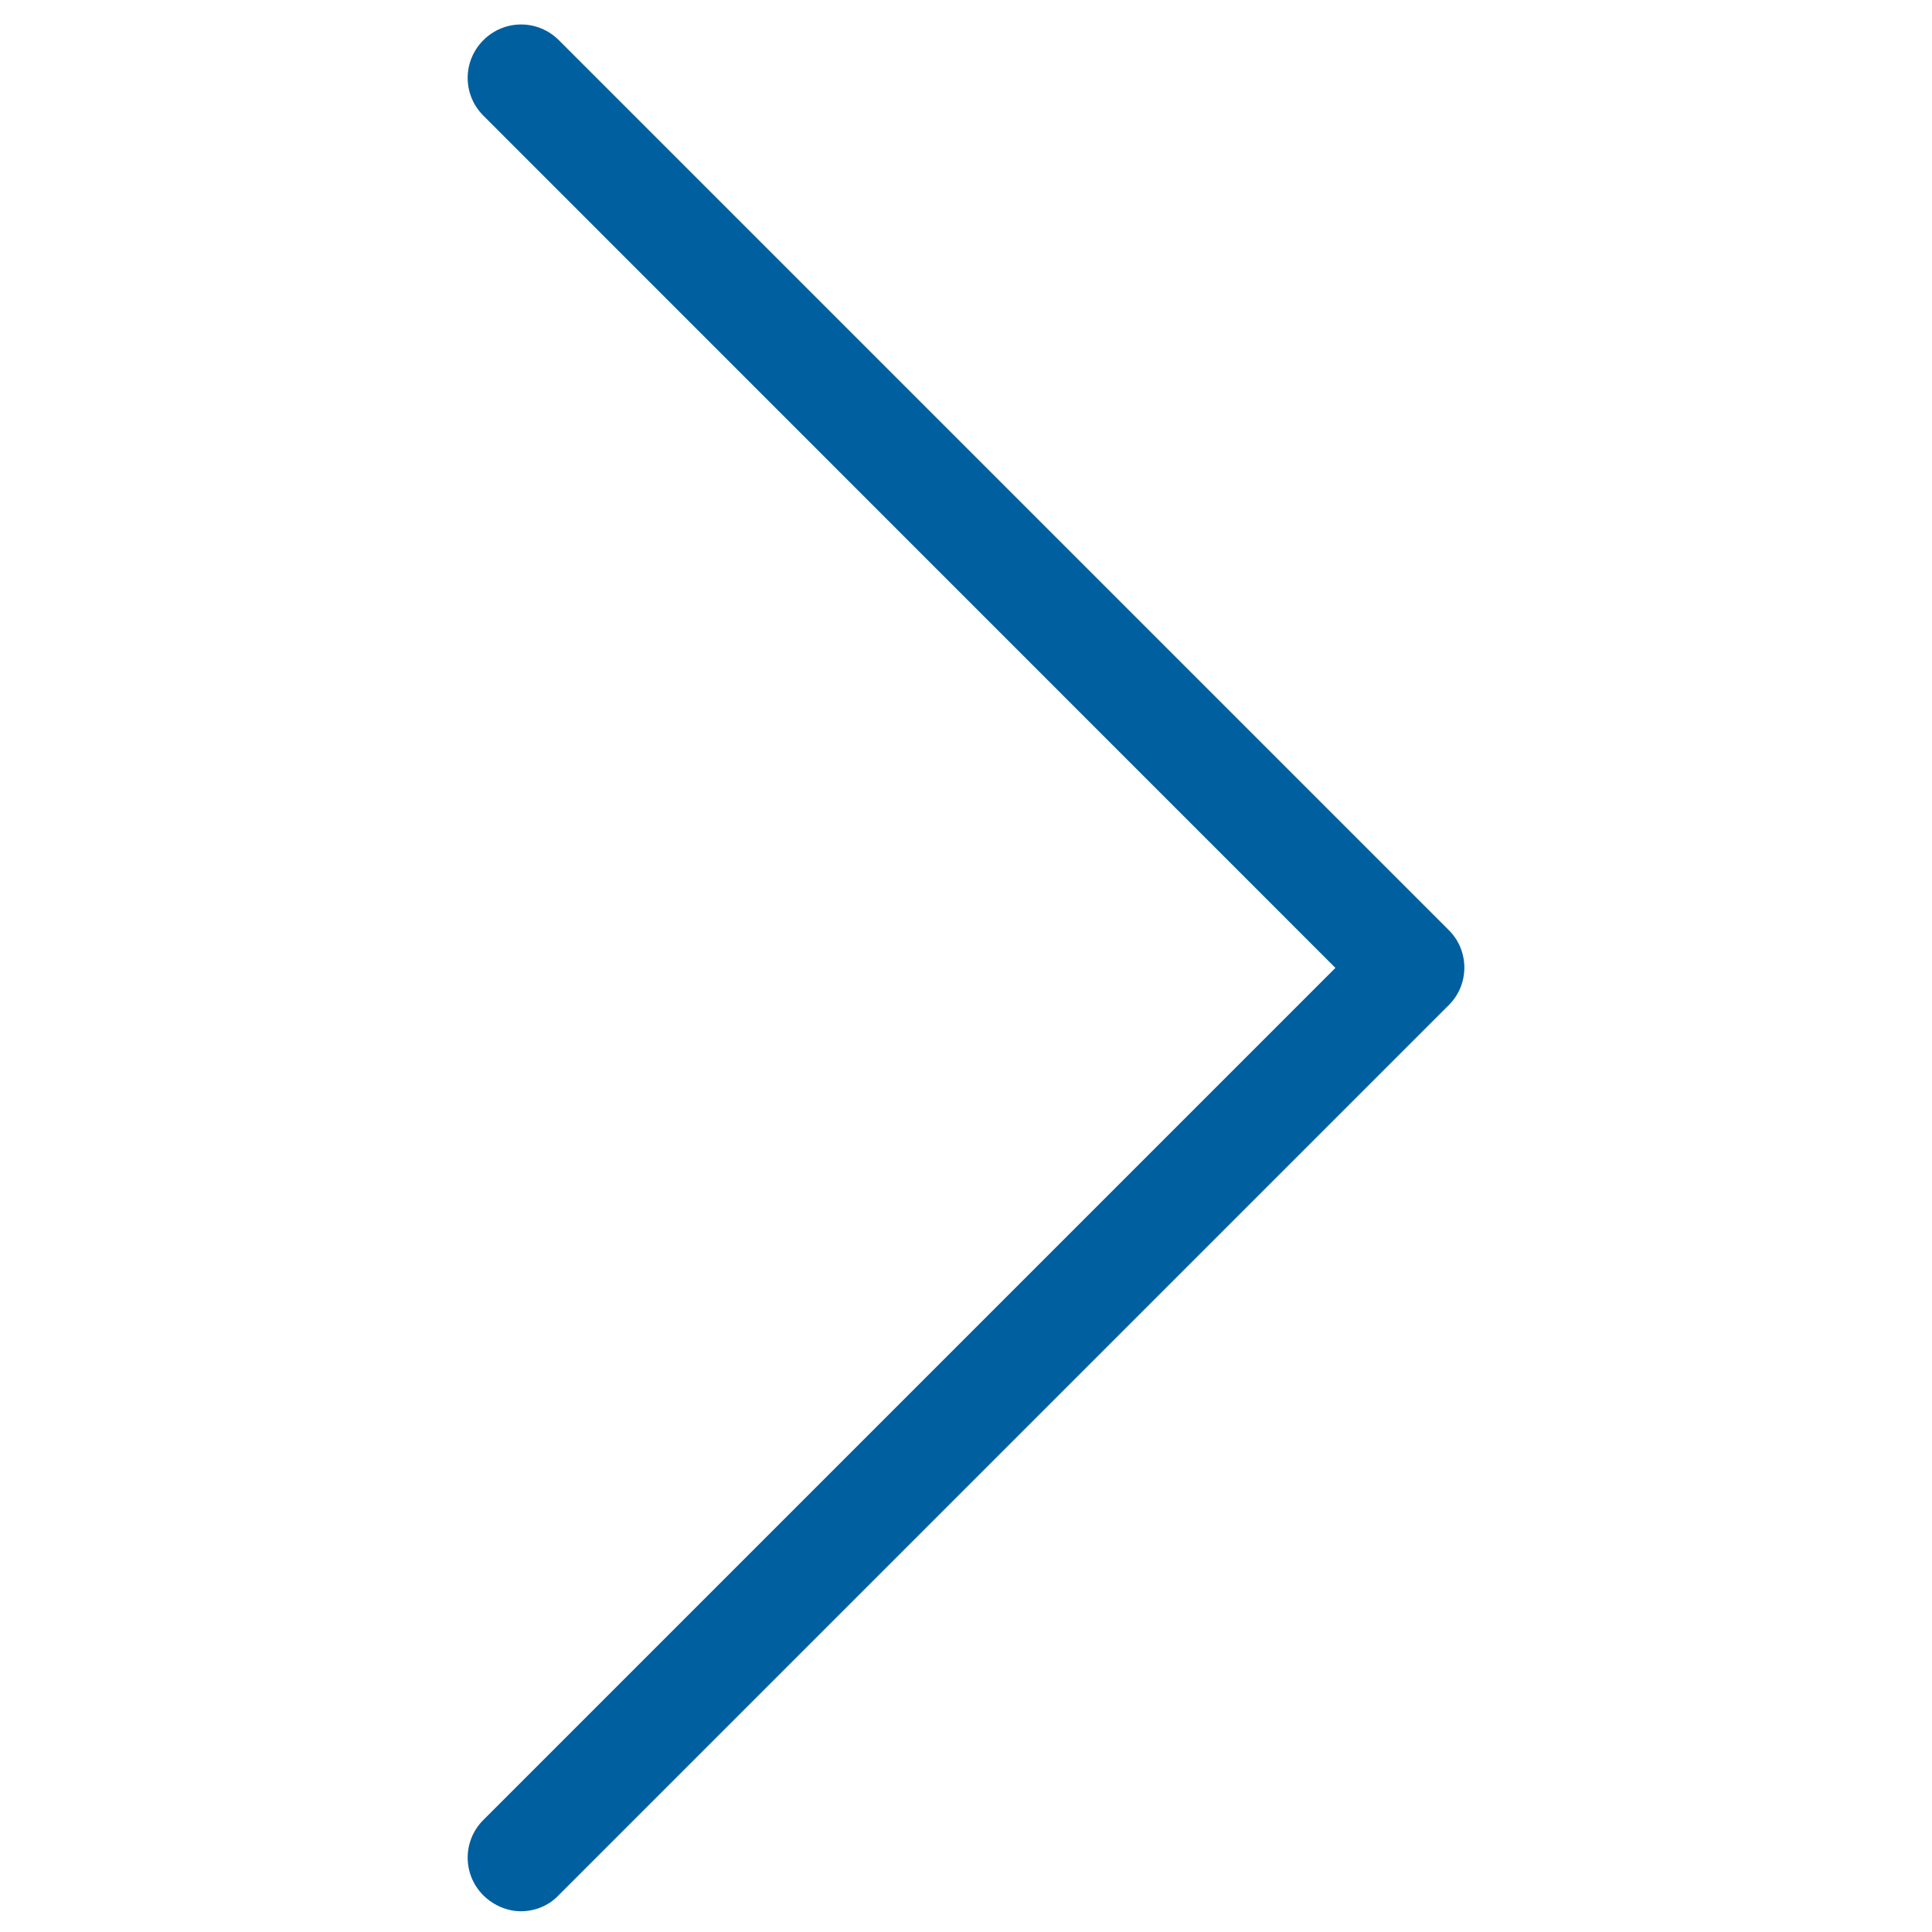 <?xml version="1.0" encoding="utf-8"?>
<!-- Generator: Adobe Illustrator 19.0.1, SVG Export Plug-In . SVG Version: 6.00 Build 0)  -->
<svg version="1.1" xmlns="http://www.w3.org/2000/svg" xmlns:xlink="http://www.w3.org/1999/xlink" x="0px" y="0px" viewBox="0 0 1024 1024" style="enable-background:new 0 0 1024 1024;" xml:space="preserve"><path fill="#005f9f" d="M768,493.1L296.2,21.3c-11.1-11.1-28.9-11.1-40,0c-11.1,11.1-11.1,28.9,0,40L707.8,513L256.2,964.6 c-11.1,11.1-11.1,28.9,0,40c5.5,5.4,12.8,8.4,19.9,8.4c7.1,0,14.5-2.7,19.9-8.4l471.7-471.7C778.9,522,778.9,504,768,493.1z"/></svg>